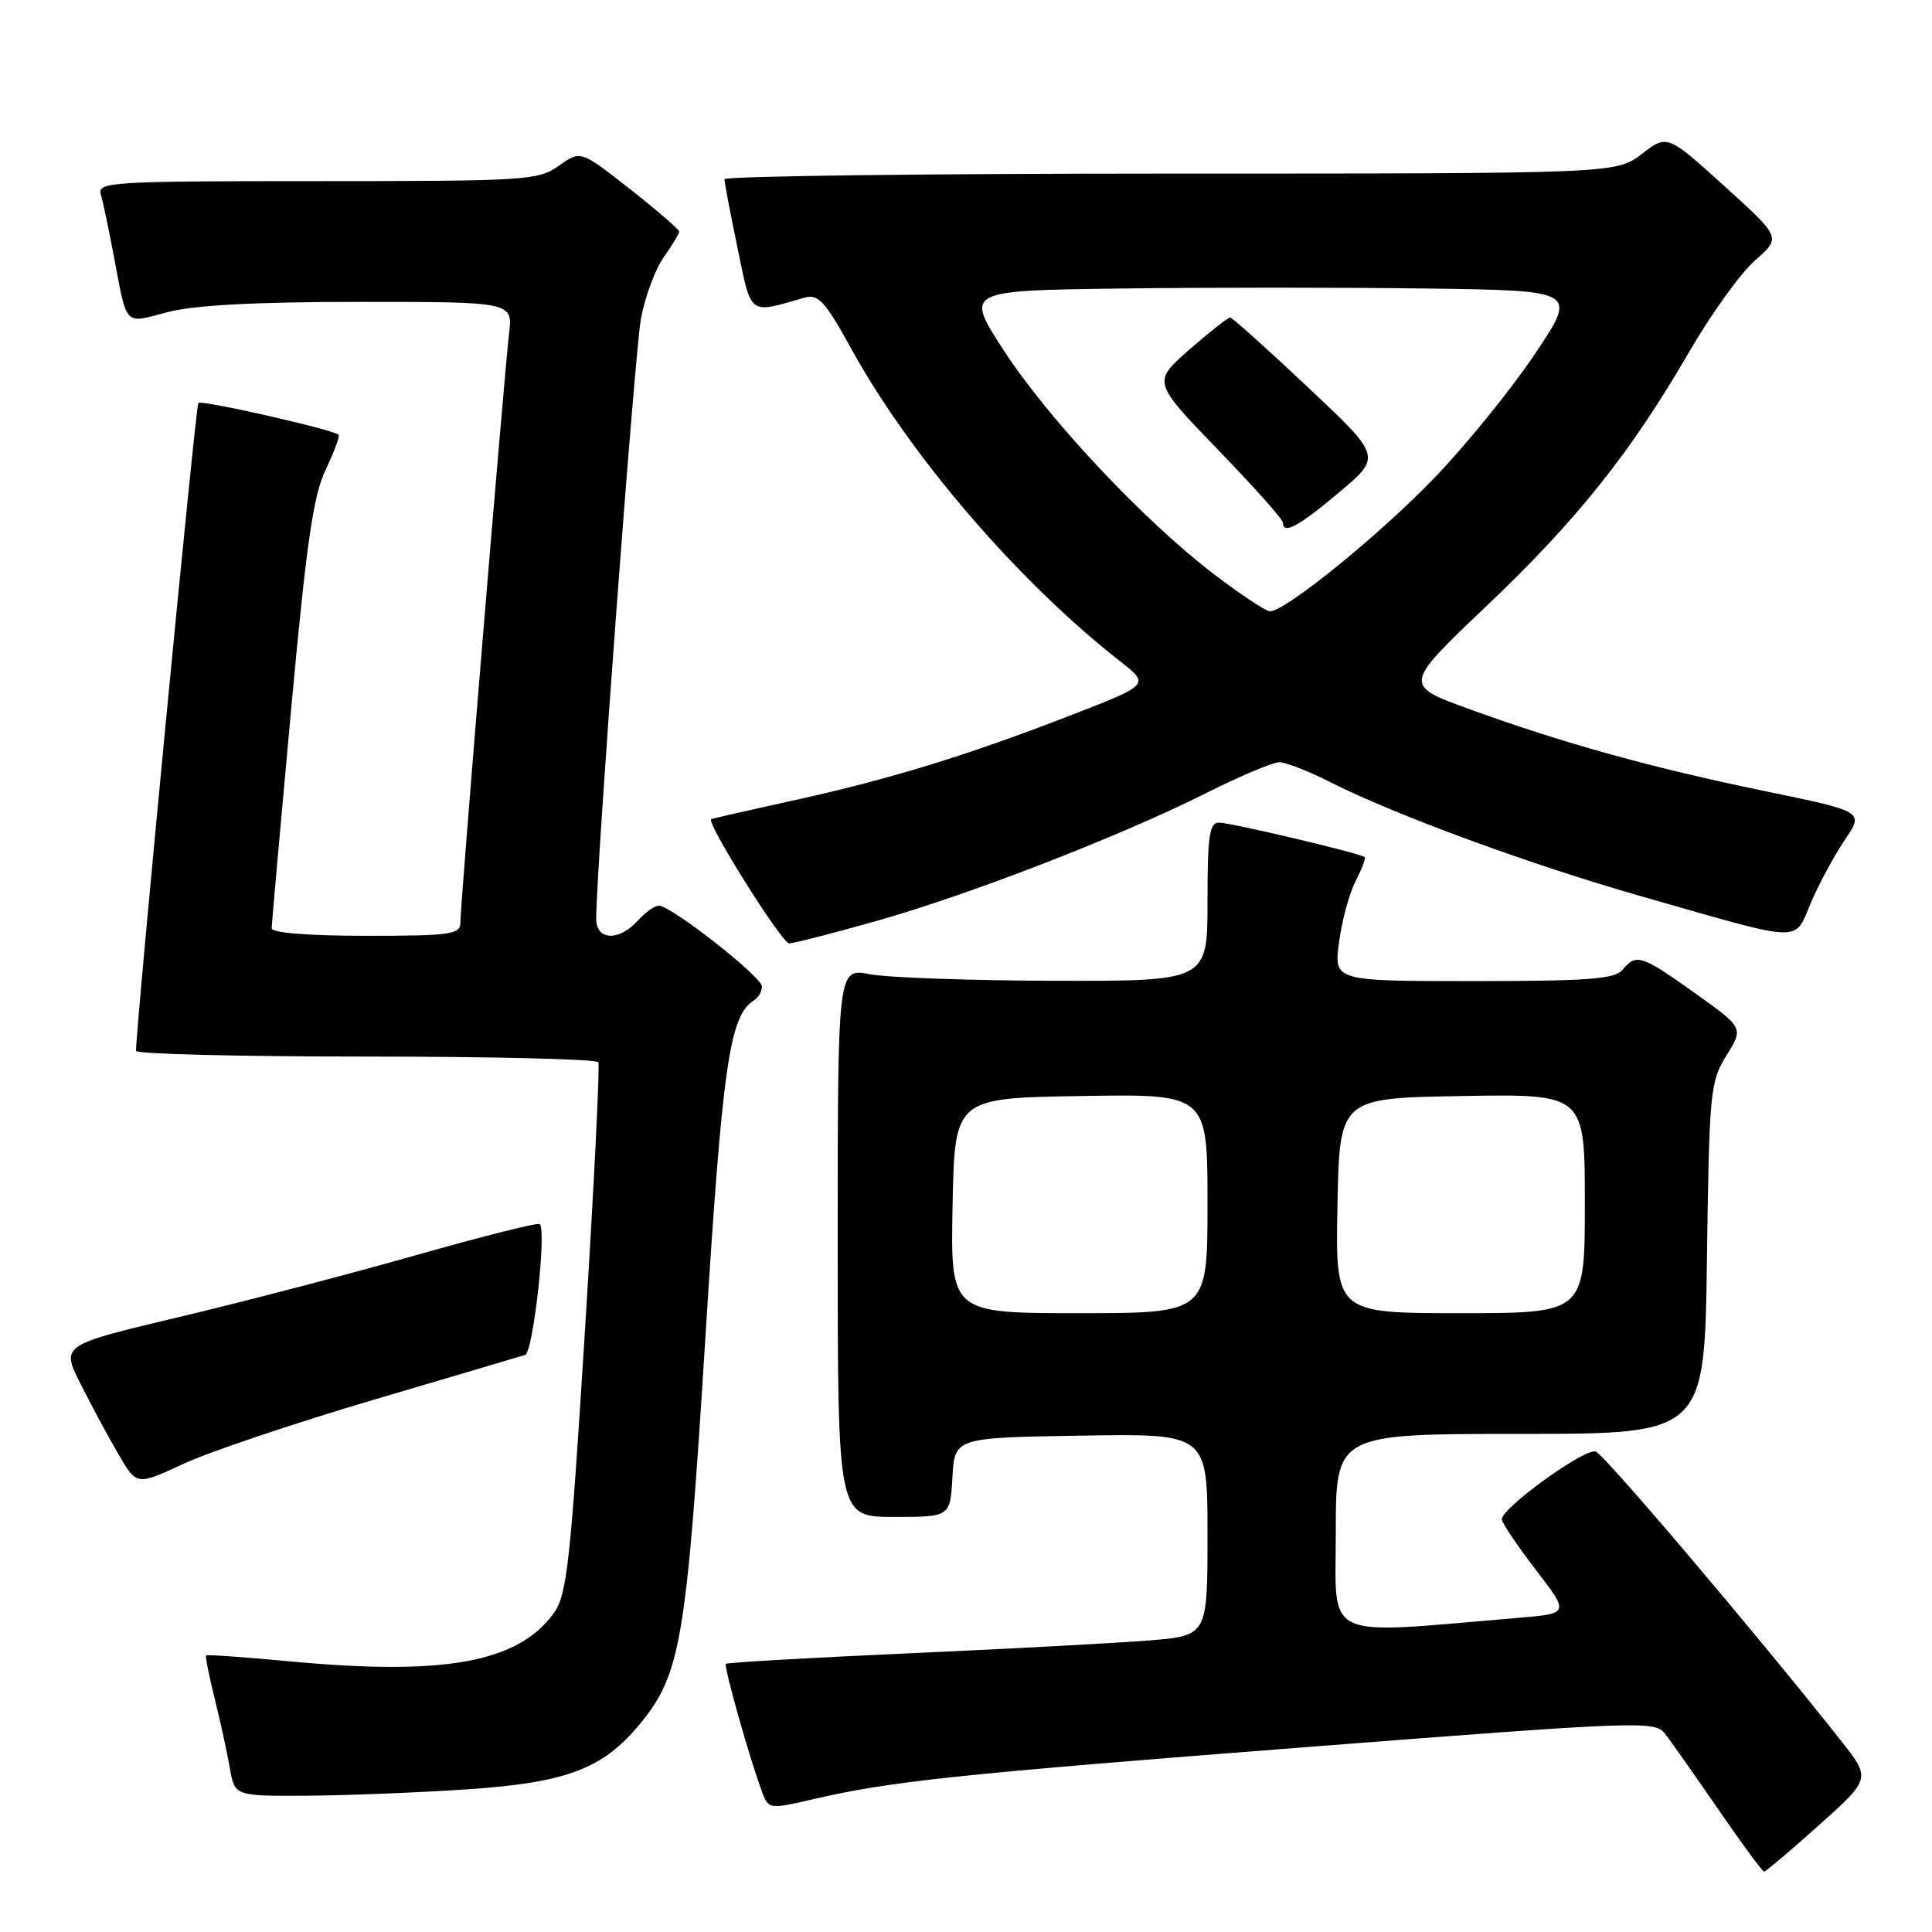 <?xml version="1.0" encoding="UTF-8" standalone="no"?>
<!DOCTYPE svg PUBLIC "-//W3C//DTD SVG 1.1//EN" "http://www.w3.org/Graphics/SVG/1.1/DTD/svg11.dtd" >
<svg xmlns="http://www.w3.org/2000/svg" xmlns:xlink="http://www.w3.org/1999/xlink" version="1.1" viewBox="0 0 256 256">
 <g >
 <path fill="currentColor"
d=" M 241.03 241.84 C 247.91 235.67 247.91 235.67 243.89 230.59 C 232.72 216.46 212.66 192.81 211.45 192.34 C 210.06 191.81 199.00 199.78 199.00 201.31 C 199.00 201.77 201.02 204.77 203.48 207.98 C 207.96 213.80 207.96 213.80 201.23 214.37 C 174.85 216.59 177.00 217.59 177.00 203.09 C 177.00 190.00 177.00 190.00 201.43 190.00 C 225.87 190.00 225.87 190.00 226.18 166.75 C 226.48 144.61 226.61 143.33 228.77 139.85 C 231.04 136.20 231.04 136.20 224.59 131.60 C 217.49 126.53 216.81 126.31 215.00 128.50 C 213.98 129.73 210.48 130.00 195.25 130.00 C 176.74 130.00 176.74 130.00 177.43 124.84 C 177.80 122.01 178.79 118.37 179.63 116.75 C 180.46 115.14 181.00 113.70 180.82 113.56 C 180.19 113.05 163.04 109.00 161.54 109.00 C 160.25 109.00 160.00 110.72 160.00 119.50 C 160.00 130.00 160.00 130.00 139.75 129.96 C 128.61 129.93 117.59 129.54 115.25 129.09 C 111.00 128.27 111.00 128.27 111.00 164.63 C 111.00 201.00 111.00 201.00 118.45 201.00 C 125.90 201.00 125.90 201.00 126.20 195.75 C 126.50 190.50 126.50 190.50 143.25 190.23 C 160.00 189.95 160.00 189.95 160.00 203.35 C 160.00 216.74 160.00 216.74 152.25 217.37 C 147.99 217.71 133.71 218.48 120.51 219.07 C 107.32 219.66 96.38 220.29 96.19 220.47 C 95.87 220.80 99.40 233.29 101.04 237.60 C 101.84 239.71 102.03 239.73 107.68 238.42 C 117.99 236.02 126.67 235.10 173.36 231.48 C 217.28 228.07 219.28 228.00 220.61 229.71 C 221.37 230.69 224.56 235.21 227.68 239.75 C 230.80 244.29 233.54 248.00 233.75 248.00 C 233.97 248.00 237.24 245.23 241.03 241.84 Z  M 62.00 237.09 C 75.09 236.20 79.89 234.38 84.77 228.46 C 90.20 221.88 90.95 217.46 93.45 177.50 C 95.73 141.05 96.66 134.57 99.90 132.56 C 100.50 132.19 100.98 131.35 100.95 130.69 C 100.90 129.39 88.91 120.00 87.30 120.00 C 86.76 120.00 85.50 120.90 84.50 122.00 C 82.00 124.76 79.00 124.62 79.00 121.75 C 79.00 115.13 84.10 46.71 84.93 42.22 C 85.47 39.32 86.83 35.65 87.95 34.07 C 89.08 32.48 90.00 30.96 90.00 30.69 C 90.00 30.41 87.06 27.87 83.47 25.05 C 76.93 19.91 76.93 19.91 74.06 21.96 C 71.33 23.90 69.80 24.00 42.03 24.00 C 14.73 24.00 12.90 24.11 13.36 25.75 C 13.64 26.71 14.37 30.20 15.00 33.50 C 16.90 43.52 16.31 42.89 22.24 41.35 C 25.77 40.43 33.94 40.00 47.70 40.00 C 67.96 40.00 67.96 40.00 67.45 44.25 C 66.82 49.51 61.00 119.84 61.00 122.25 C 61.00 123.82 59.74 124.00 48.50 124.00 C 40.95 124.00 36.00 123.61 36.00 123.01 C 36.00 122.47 37.15 109.53 38.55 94.26 C 40.61 71.90 41.50 65.66 43.17 62.20 C 44.30 59.83 45.06 57.76 44.86 57.60 C 43.99 56.88 26.70 52.97 26.28 53.39 C 25.93 53.74 18.11 134.99 18.02 139.25 C 18.01 139.66 31.70 140.00 48.44 140.00 C 65.18 140.00 79.06 140.34 79.28 140.75 C 79.50 141.16 78.71 157.15 77.51 176.29 C 75.57 207.34 75.12 211.37 73.35 213.79 C 68.61 220.29 58.91 222.05 38.52 220.15 C 32.48 219.58 27.44 219.23 27.31 219.35 C 27.19 219.48 27.69 222.04 28.44 225.04 C 29.19 228.04 30.09 232.19 30.45 234.25 C 31.09 238.00 31.09 238.00 40.80 237.94 C 46.13 237.90 55.67 237.52 62.00 237.09 Z  M 49.50 185.48 C 59.95 182.40 68.99 179.72 69.59 179.53 C 70.64 179.20 72.44 163.11 71.53 162.20 C 71.30 161.96 63.99 163.80 55.30 166.27 C 46.61 168.74 32.43 172.45 23.79 174.50 C 8.08 178.23 8.08 178.23 10.67 183.36 C 12.09 186.19 14.34 190.38 15.68 192.67 C 18.10 196.85 18.10 196.85 24.30 193.97 C 27.71 192.38 39.05 188.57 49.50 185.48 Z  M 116.08 122.05 C 128.45 118.56 148.52 110.77 159.84 105.08 C 164.30 102.84 168.66 101.00 169.51 101.00 C 170.37 101.00 173.38 102.17 176.21 103.61 C 184.84 107.98 202.75 114.56 217.50 118.77 C 239.38 125.02 237.66 124.96 239.97 119.58 C 241.05 117.06 243.07 113.32 244.46 111.27 C 247.00 107.54 247.00 107.54 233.87 104.83 C 218.77 101.71 207.21 98.50 194.72 93.97 C 185.95 90.79 185.95 90.79 196.91 80.36 C 209.05 68.82 216.06 60.01 223.90 46.50 C 226.77 41.55 230.67 36.15 232.57 34.49 C 236.02 31.48 236.02 31.48 228.48 24.65 C 220.93 17.81 220.93 17.81 217.53 20.41 C 214.13 23.00 214.13 23.00 155.07 23.00 C 122.58 23.00 96.00 23.34 96.00 23.75 C 95.99 24.16 96.77 28.25 97.72 32.83 C 99.61 41.95 99.12 41.59 106.61 39.44 C 108.42 38.93 109.32 39.90 112.77 46.17 C 120.64 60.45 134.93 77.07 148.43 87.63 C 152.36 90.71 152.36 90.71 141.93 94.76 C 128.14 100.11 117.76 103.30 105.00 106.09 C 99.22 107.36 94.38 108.46 94.23 108.55 C 93.53 108.95 103.61 125.00 104.56 125.00 C 105.16 125.00 110.34 123.67 116.08 122.05 Z  M 126.22 159.75 C 126.50 145.50 126.50 145.50 143.25 145.23 C 160.00 144.95 160.00 144.95 160.00 159.48 C 160.00 174.00 160.00 174.00 142.97 174.00 C 125.95 174.00 125.95 174.00 126.22 159.75 Z  M 177.22 159.75 C 177.50 145.50 177.50 145.50 193.75 145.23 C 210.00 144.95 210.00 144.95 210.00 159.48 C 210.00 174.00 210.00 174.00 193.47 174.00 C 176.95 174.00 176.95 174.00 177.22 159.75 Z  M 160.90 76.12 C 151.57 69.00 139.04 55.67 133.05 46.50 C 127.84 38.50 127.84 38.50 148.49 38.23 C 159.84 38.08 178.11 38.08 189.07 38.23 C 209.01 38.50 209.01 38.50 203.42 46.85 C 200.35 51.44 194.43 58.76 190.27 63.11 C 183.05 70.67 170.35 81.00 168.28 81.00 C 167.74 81.00 164.42 78.80 160.90 76.12 Z  M 177.43 65.25 C 183.08 60.50 183.08 60.50 173.29 51.30 C 167.91 46.23 163.28 42.08 163.00 42.07 C 162.72 42.05 160.30 43.97 157.60 46.32 C 152.71 50.61 152.71 50.61 161.35 59.55 C 166.11 64.47 170.00 68.83 170.00 69.25 C 170.00 70.88 172.03 69.79 177.43 65.25 Z "/>
</g>
</svg>